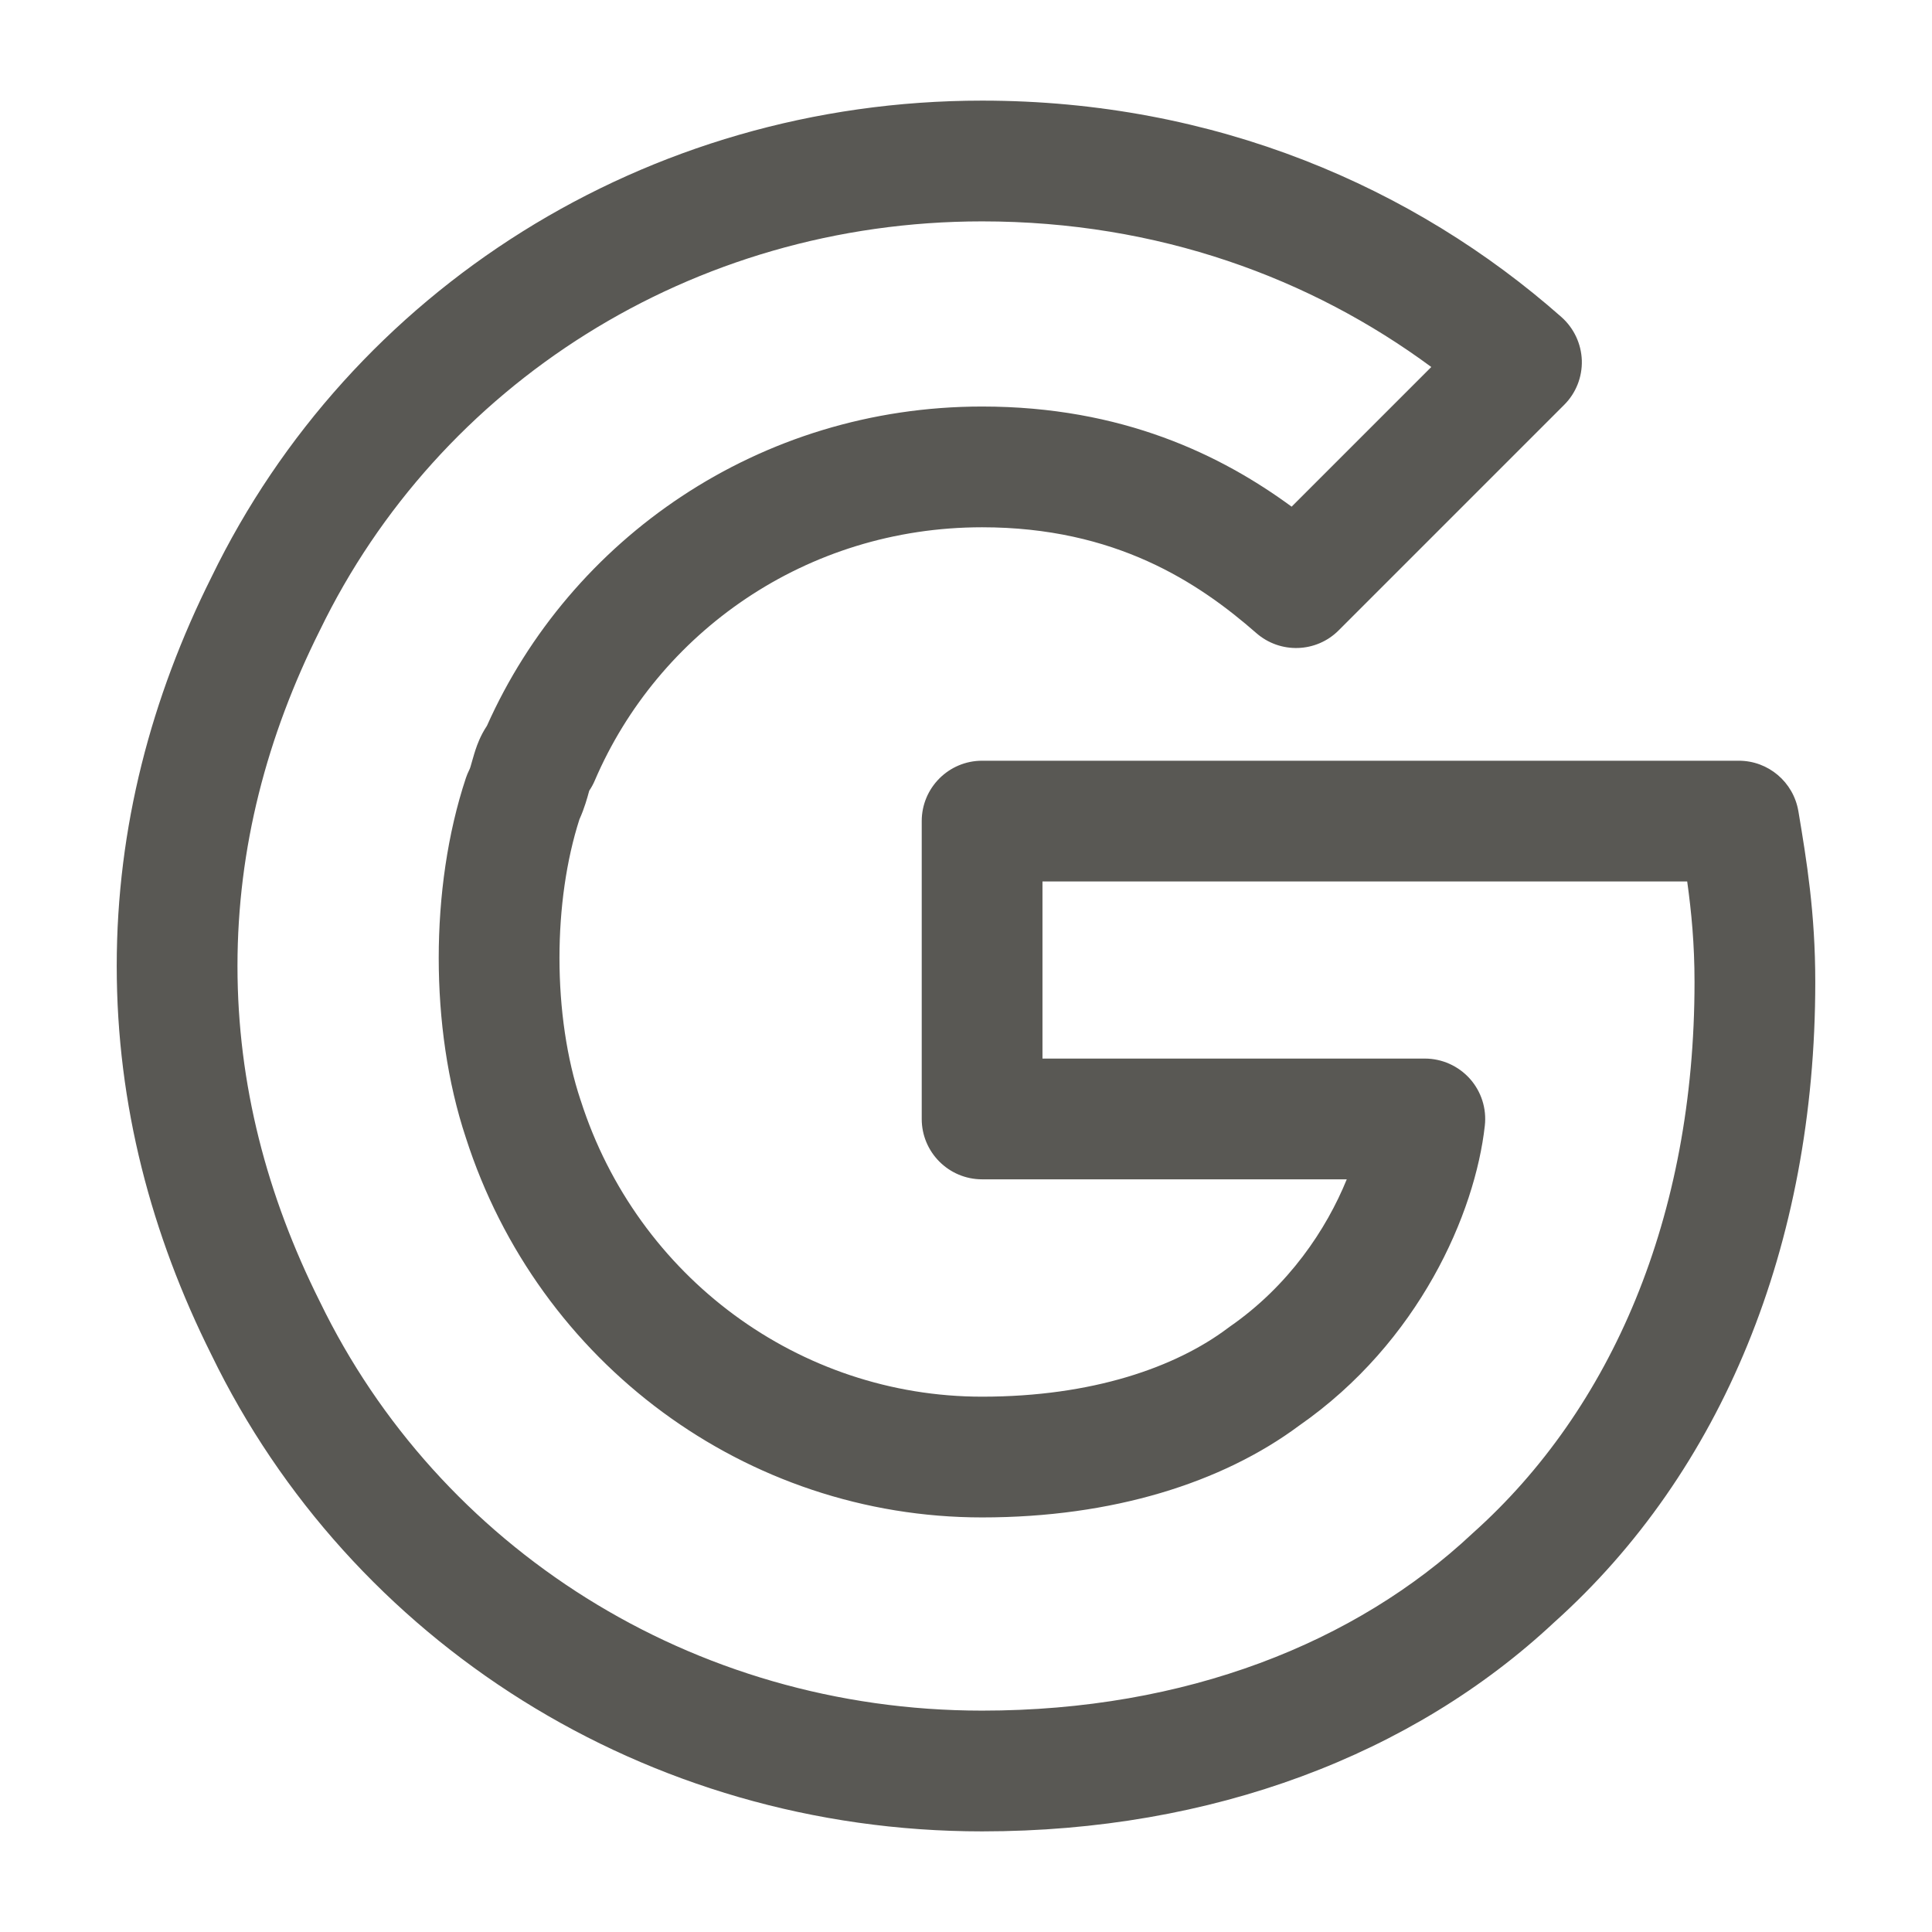 <svg width="24" height="24" viewBox="0 0 24 24" fill="none" xmlns="http://www.w3.org/2000/svg">
<path fill-rule="evenodd" clip-rule="evenodd" d="M2.627 7.169C4.353 3.612 8.015 1.25 12.2 1.25C15.093 1.25 17.567 2.323 19.396 3.938C19.551 4.075 19.643 4.27 19.65 4.477C19.656 4.684 19.577 4.884 19.43 5.03L16.63 7.83C16.351 8.11 15.903 8.124 15.606 7.864C14.887 7.235 13.856 6.55 12.2 6.55C10.01 6.55 8.175 7.862 7.389 9.695C7.37 9.74 7.347 9.782 7.32 9.822C7.319 9.826 7.317 9.832 7.315 9.839C7.306 9.873 7.29 9.93 7.273 9.982C7.255 10.038 7.231 10.105 7.198 10.178C7.036 10.681 6.95 11.283 6.95 11.9C6.95 12.534 7.041 13.152 7.211 13.663L7.214 13.671L7.214 13.671C7.917 15.867 9.932 17.35 12.2 17.35C13.573 17.35 14.606 16.983 15.25 16.5C15.258 16.494 15.265 16.489 15.273 16.483C16.009 15.974 16.477 15.272 16.73 14.65H12.2C11.786 14.65 11.45 14.314 11.45 13.9V10.2C11.45 9.786 11.786 9.45 12.2 9.45H21.6C21.967 9.45 22.279 9.715 22.34 10.077L22.342 10.088C22.442 10.687 22.55 11.338 22.55 12.2C22.55 15.474 21.386 18.289 19.307 20.153C17.552 21.795 15.063 22.75 12.2 22.75C8.015 22.75 4.353 20.388 2.627 16.831C1.882 15.341 1.45 13.728 1.45 12C1.45 10.272 1.882 8.659 2.627 7.169ZM12.2 2.75C8.587 2.75 5.449 4.786 3.975 7.827L3.971 7.835L3.971 7.835C3.317 9.144 2.95 10.53 2.95 12C2.95 13.47 3.317 14.856 3.971 16.165L3.975 16.173L3.975 16.173C5.449 19.214 8.587 21.25 12.2 21.25C14.733 21.25 16.842 20.407 18.287 19.053L18.3 19.041C20.016 17.505 21.05 15.122 21.05 12.2C21.05 11.727 21.012 11.332 20.959 10.95H12.95V13.15H17.7C17.913 13.15 18.116 13.241 18.259 13.4C18.401 13.559 18.469 13.771 18.445 13.983C18.325 15.069 17.63 16.671 16.139 17.709C15.183 18.42 13.82 18.85 12.2 18.85C9.269 18.85 6.686 16.935 5.787 14.133C5.558 13.445 5.45 12.665 5.45 11.9C5.45 11.134 5.559 10.352 5.788 9.663C5.8 9.629 5.813 9.596 5.829 9.565C5.84 9.544 5.845 9.526 5.873 9.426L5.879 9.406C5.892 9.36 5.916 9.278 5.953 9.193C5.975 9.142 6.006 9.081 6.049 9.016C7.084 6.696 9.426 5.05 12.2 5.05C13.942 5.05 15.173 5.654 16.045 6.294L17.78 4.559C16.288 3.457 14.39 2.75 12.2 2.75Z" fill="#595854"/>
</svg>

